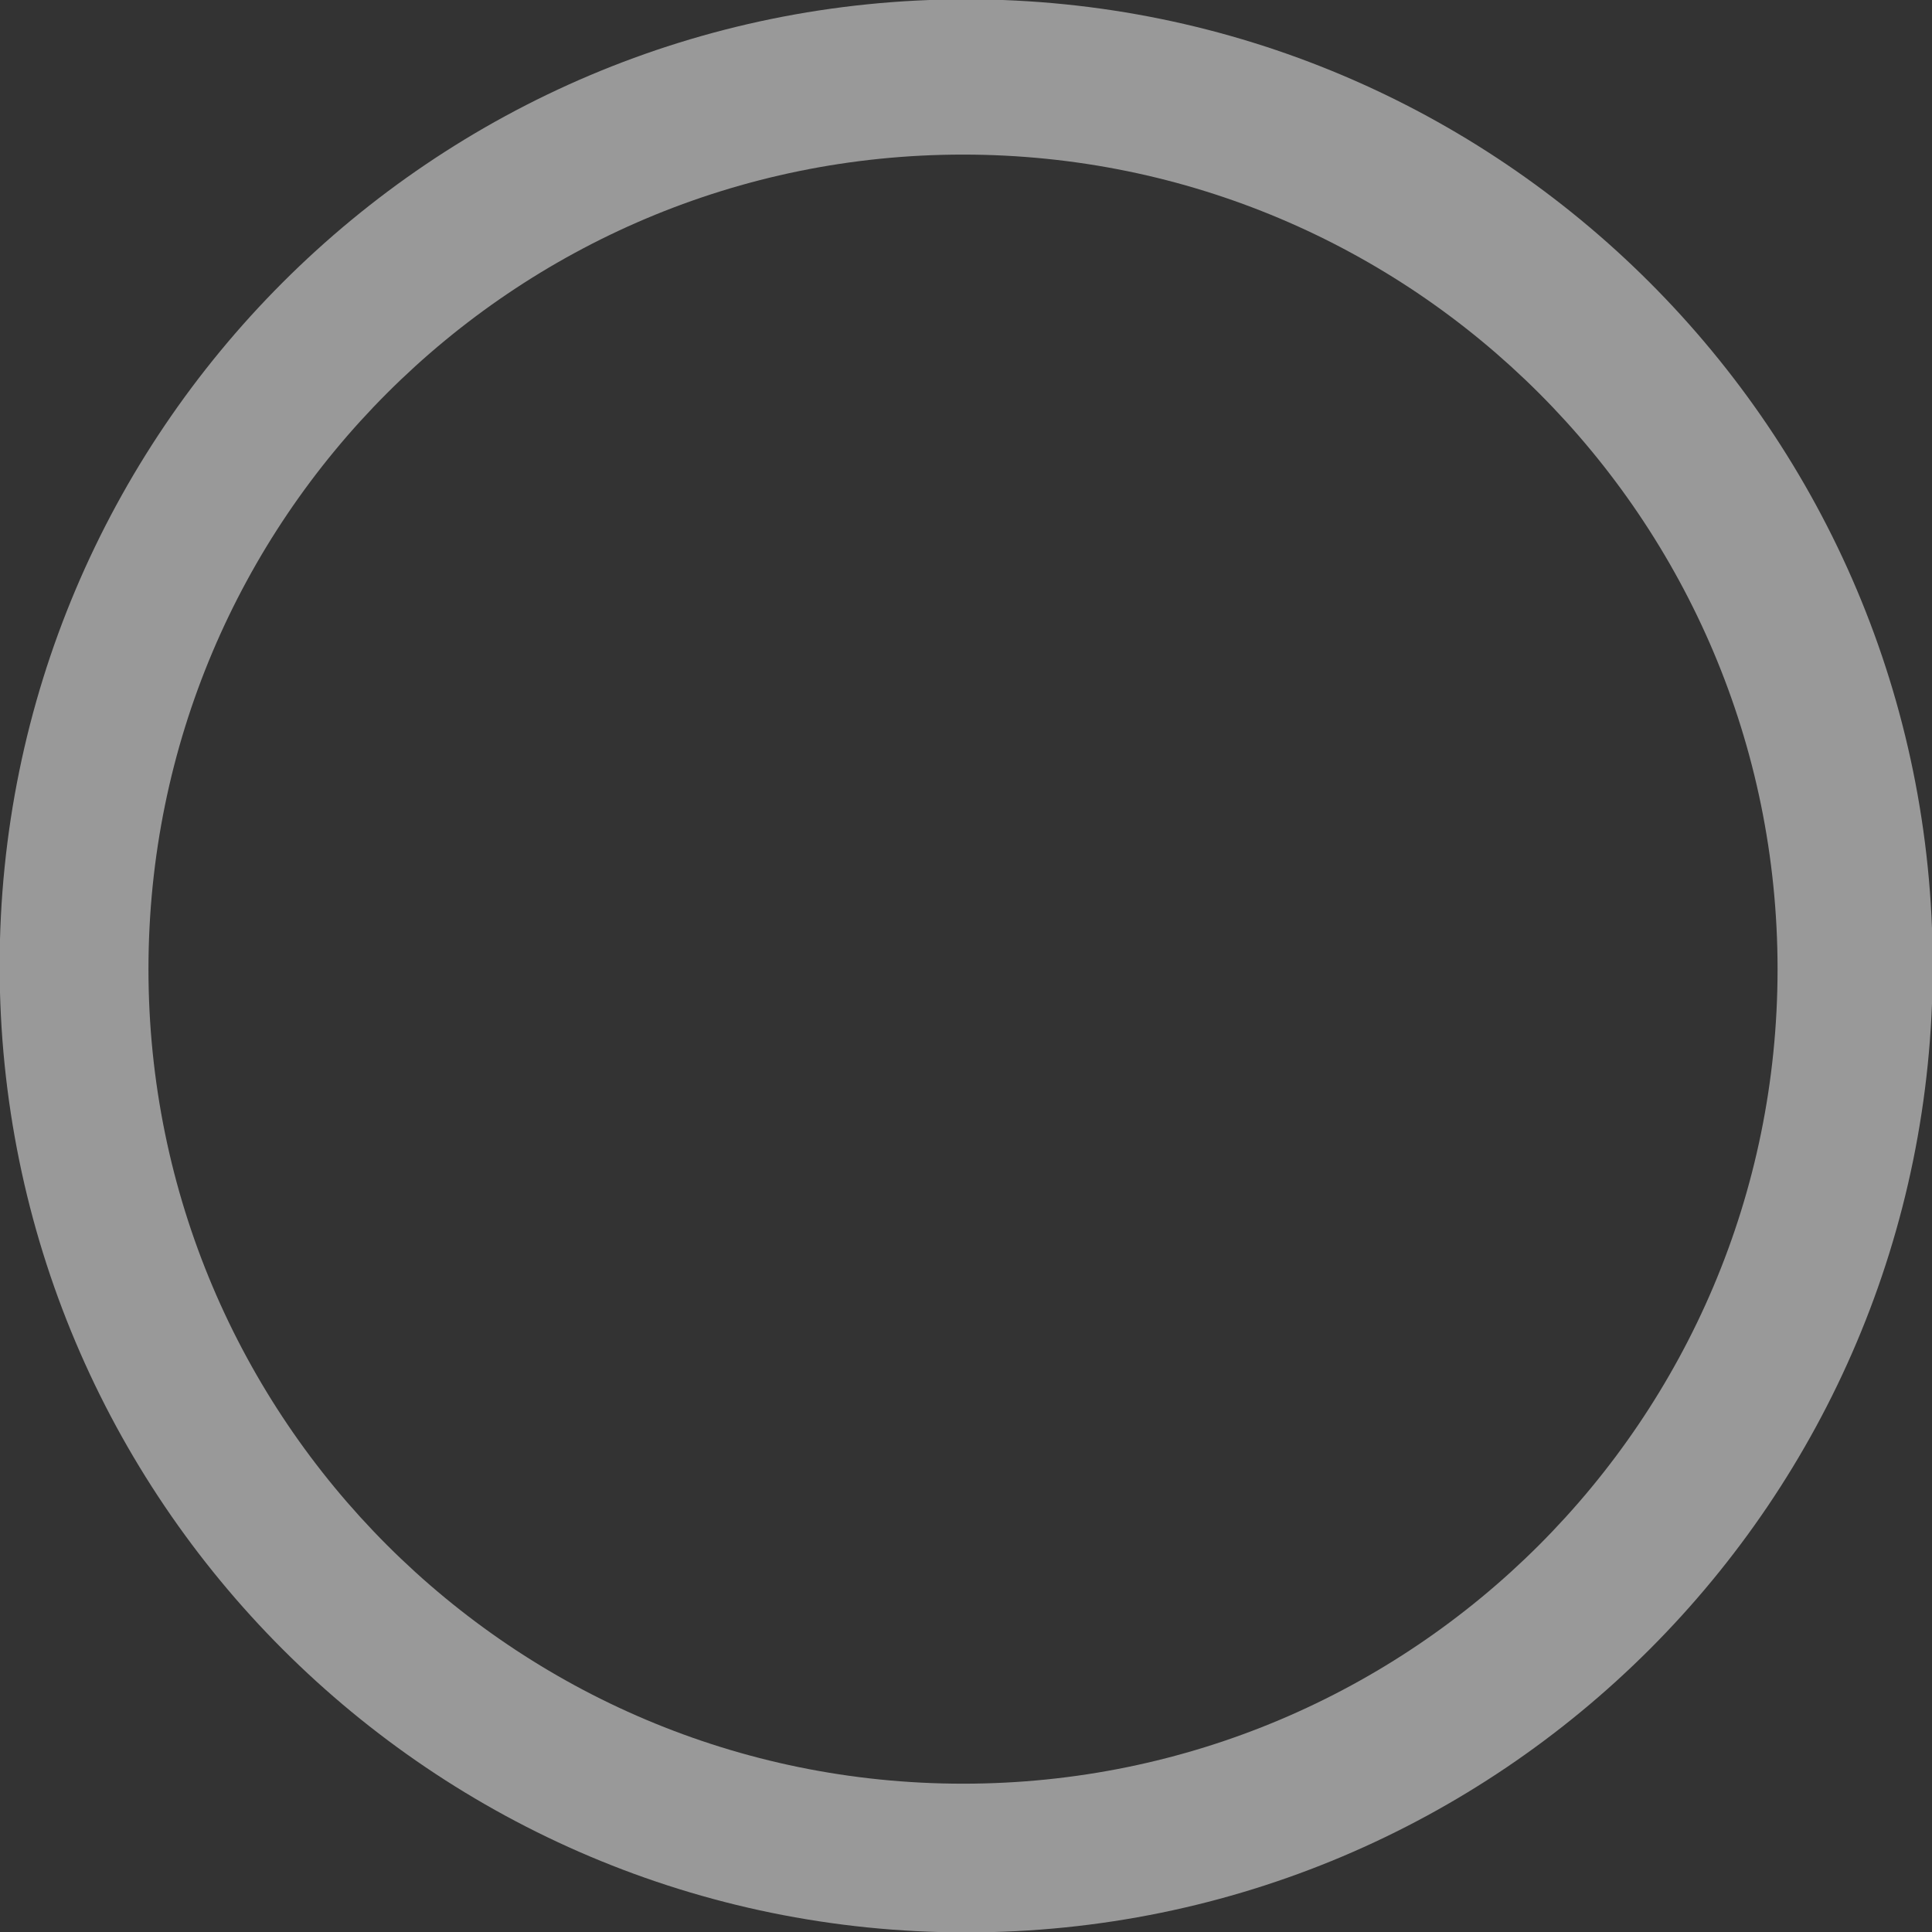 <svg xmlns="http://www.w3.org/2000/svg" xmlns:xlink="http://www.w3.org/1999/xlink" preserveAspectRatio="xMidYMid" width="37.218" height="37.22" viewBox="0 0 37.218 37.22">
  <rect x="0" y="0" width="37.218" height="37.22" fill="#333333" stroke="none"/>
  <defs>
    <style>
      .cls-1 {
        fill: #fff;
        opacity: 0.5;
        fill-rule: evenodd;
      }
    </style>
  </defs>
  <path d="M18.612,-0.013 C28.896,-0.013 37.232,8.323 37.232,18.607 C37.232,28.890 28.896,37.226 18.612,37.226 C8.329,37.226 -0.007,28.890 -0.007,18.607 C-0.007,8.323 8.329,-0.013 18.612,-0.013 ZM18.552,2.978 C27.218,2.978 34.243,10.003 34.243,18.670 C34.243,27.336 27.218,34.361 18.552,34.361 C9.885,34.361 2.860,27.336 2.860,18.670 C2.860,10.003 9.885,2.978 18.552,2.978 Z" class="cls-1"/>
</svg>

